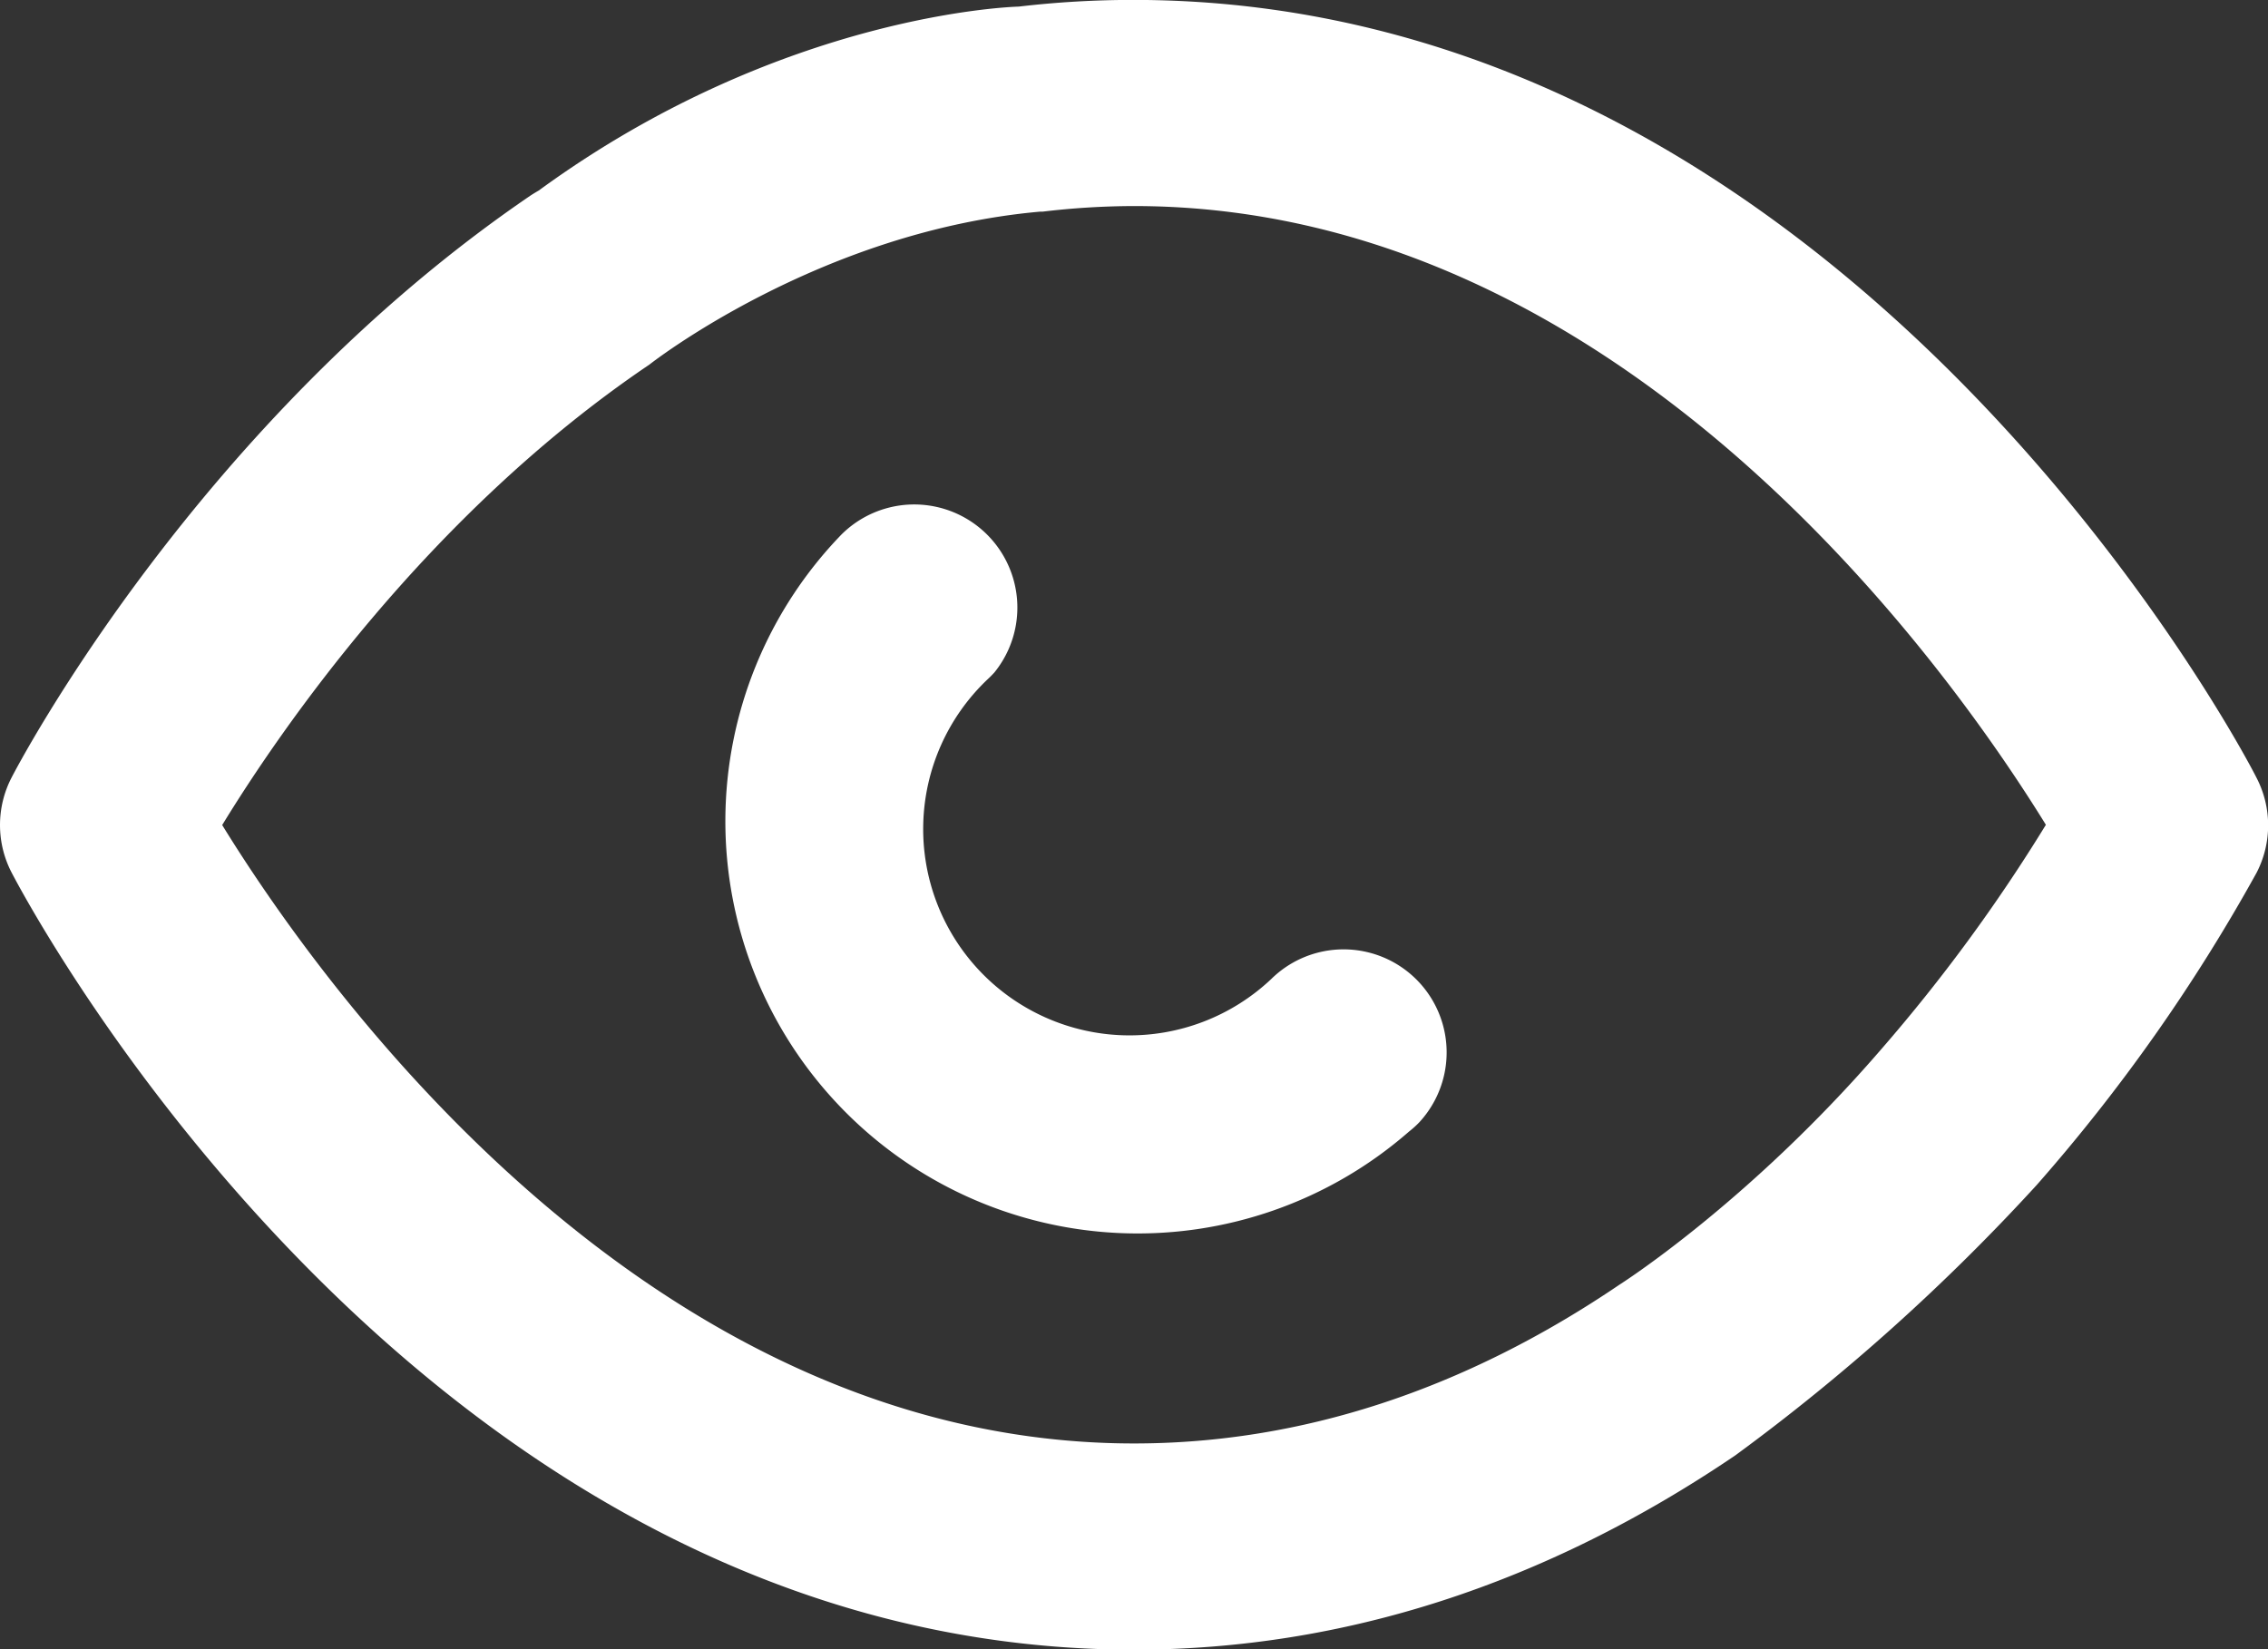 <svg id="Layer_1" data-name="Layer 1" xmlns="http://www.w3.org/2000/svg" viewBox="0 0 281.72 204.92"><rect x="0" y="0" width="281.72" height="204.92" fill="#333333" stroke="none"/><defs><style>.cls-1{fill:#fff;}</style></defs><path class="cls-1" d="M280.28,135c-2-4-51.15-96.58-139.45-96.61a121.77,121.77,0,0,0-14.29.83s-29.19.62-59.62,22.85h0c-.33.19-.66.39-1,.61C24.72,90.74,2.37,133.18,1.44,135a12.81,12.81,0,0,0,0,11.8c2.05,3.95,51.16,96.55,139.42,96.55,25.94,0,51.07-8.12,74.68-24.13A255.18,255.18,0,0,0,253,185.61a219.31,219.31,0,0,0,27.31-38.8A12.81,12.81,0,0,0,280.28,135ZM233.64,168.8C217.15,187.89,201.17,198,201.17,198c-19.31,13.1-39.59,19.73-60.31,19.73-61,0-101.61-57.9-113.26-76.83,7.19-11.76,25.46-38.44,52.76-57l.31-.21s21-16.56,48.56-19l.31,0A97.39,97.39,0,0,1,140.86,64c61,0,101.63,58,113.27,76.87A209,209,0,0,1,233.64,168.8Z" transform="translate(0 -38.4)"/><path class="cls-1" d="M157.94,160a25.63,25.63,0,0,1-35.27-37.2c.3-.28.59-.57.86-.87a12.81,12.81,0,0,0-19-17.13A51.21,51.21,0,0,0,175,179a12.66,12.66,0,0,0,1.28-1.15A12.8,12.8,0,0,0,157.94,160Z" transform="translate(0 -38.4)"/></svg>